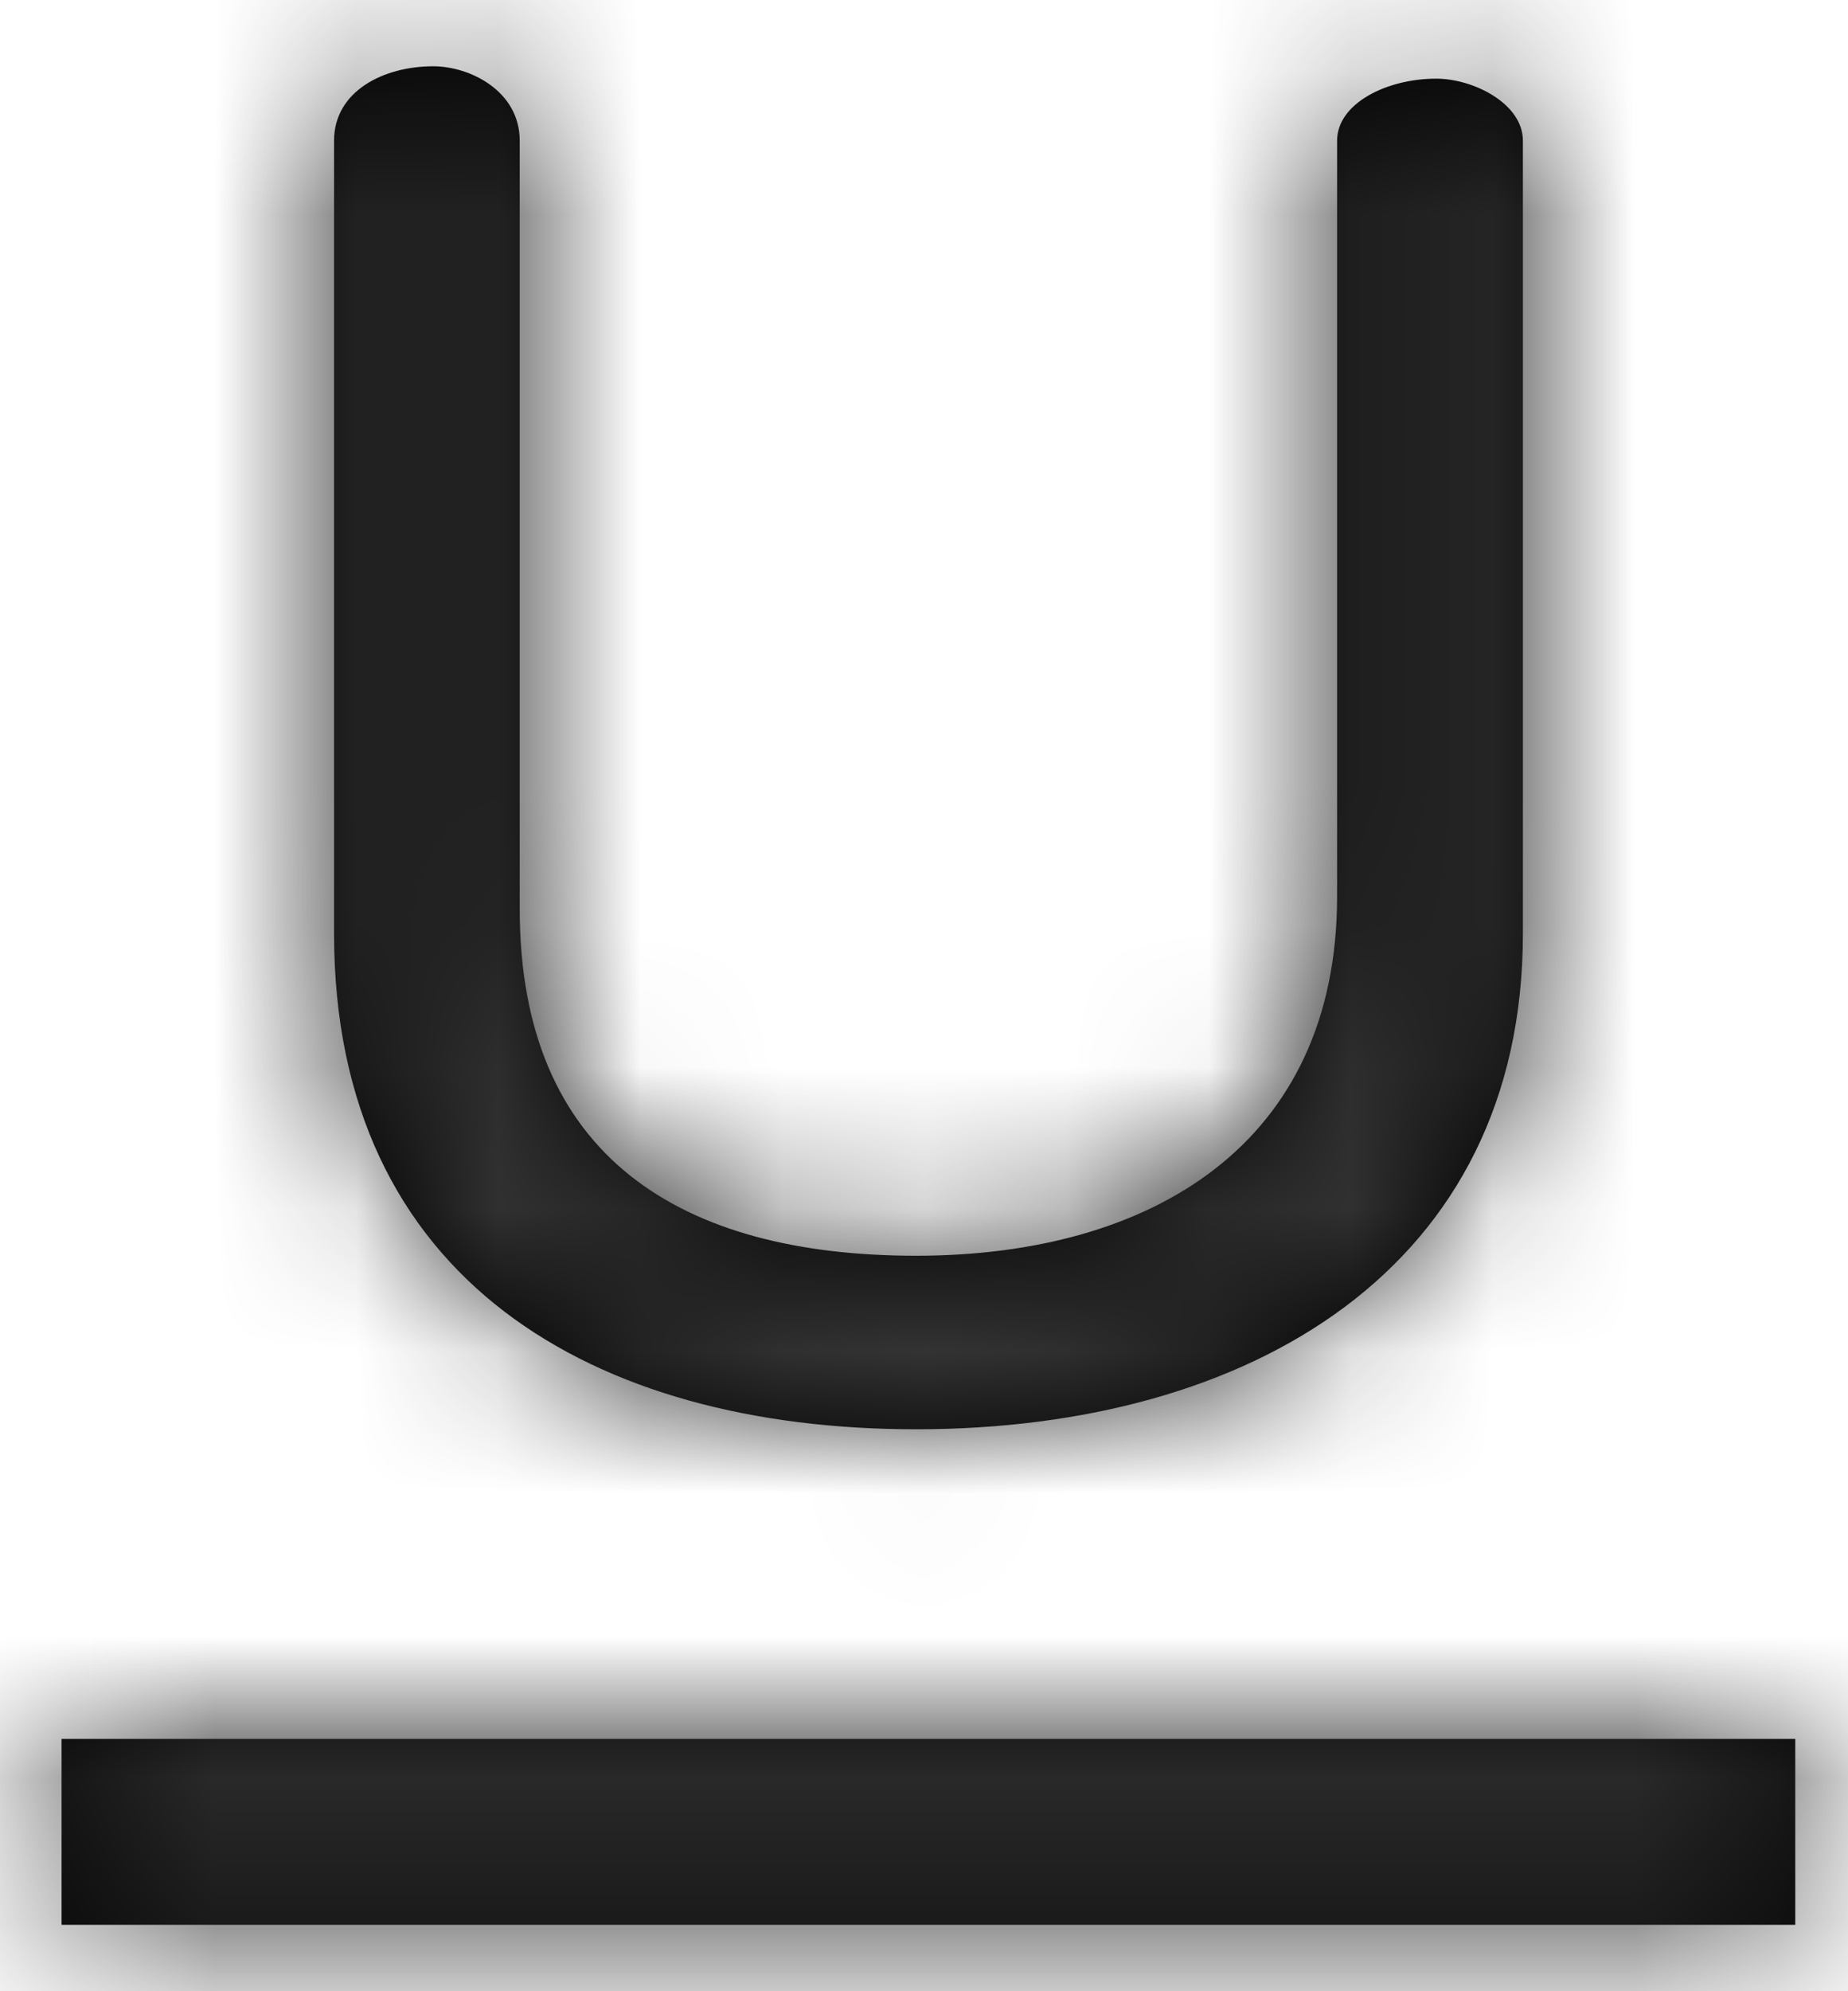 <svg width="13" height="14" viewBox="0 0 13 14" fill="none" xmlns="http://www.w3.org/2000/svg">
<path fill-rule="evenodd" clip-rule="evenodd" d="M2.35 0.989V6.564C2.35 9.003 4.179 10.049 6.444 10.049C8.796 10.049 10.713 8.916 10.713 6.564V0.989C10.713 0.728 10.364 0.553 10.103 0.553C9.754 0.553 9.406 0.728 9.406 0.989V6.303C9.406 8.045 8.099 8.829 6.444 8.829C4.789 8.829 3.656 8.132 3.656 6.39V0.989C3.656 0.641 3.308 0.466 3.047 0.466C2.698 0.466 2.35 0.641 2.35 0.989ZM0.433 12.226V13.533H12.629V12.226H0.433Z" fill="black"/>
<mask id="mask0" mask-type="alpha" maskUnits="userSpaceOnUse" x="0" y="0" width="13" height="14">
<path fill-rule="evenodd" clip-rule="evenodd" d="M2.35 0.989V6.564C2.35 9.003 4.179 10.049 6.444 10.049C8.796 10.049 10.713 8.916 10.713 6.564V0.989C10.713 0.728 10.364 0.553 10.103 0.553C9.754 0.553 9.406 0.728 9.406 0.989V6.303C9.406 8.045 8.099 8.829 6.444 8.829C4.789 8.829 3.656 8.132 3.656 6.39V0.989C3.656 0.641 3.308 0.466 3.047 0.466C2.698 0.466 2.35 0.641 2.35 0.989ZM0.433 12.226V13.533H12.629V12.226H0.433Z" fill="white"/>
</mask>
<g mask="url(#mask0)">
<rect x="-2.833" y="-2.333" width="18.667" height="18.667" fill="#333333"/>
</g>
</svg>

